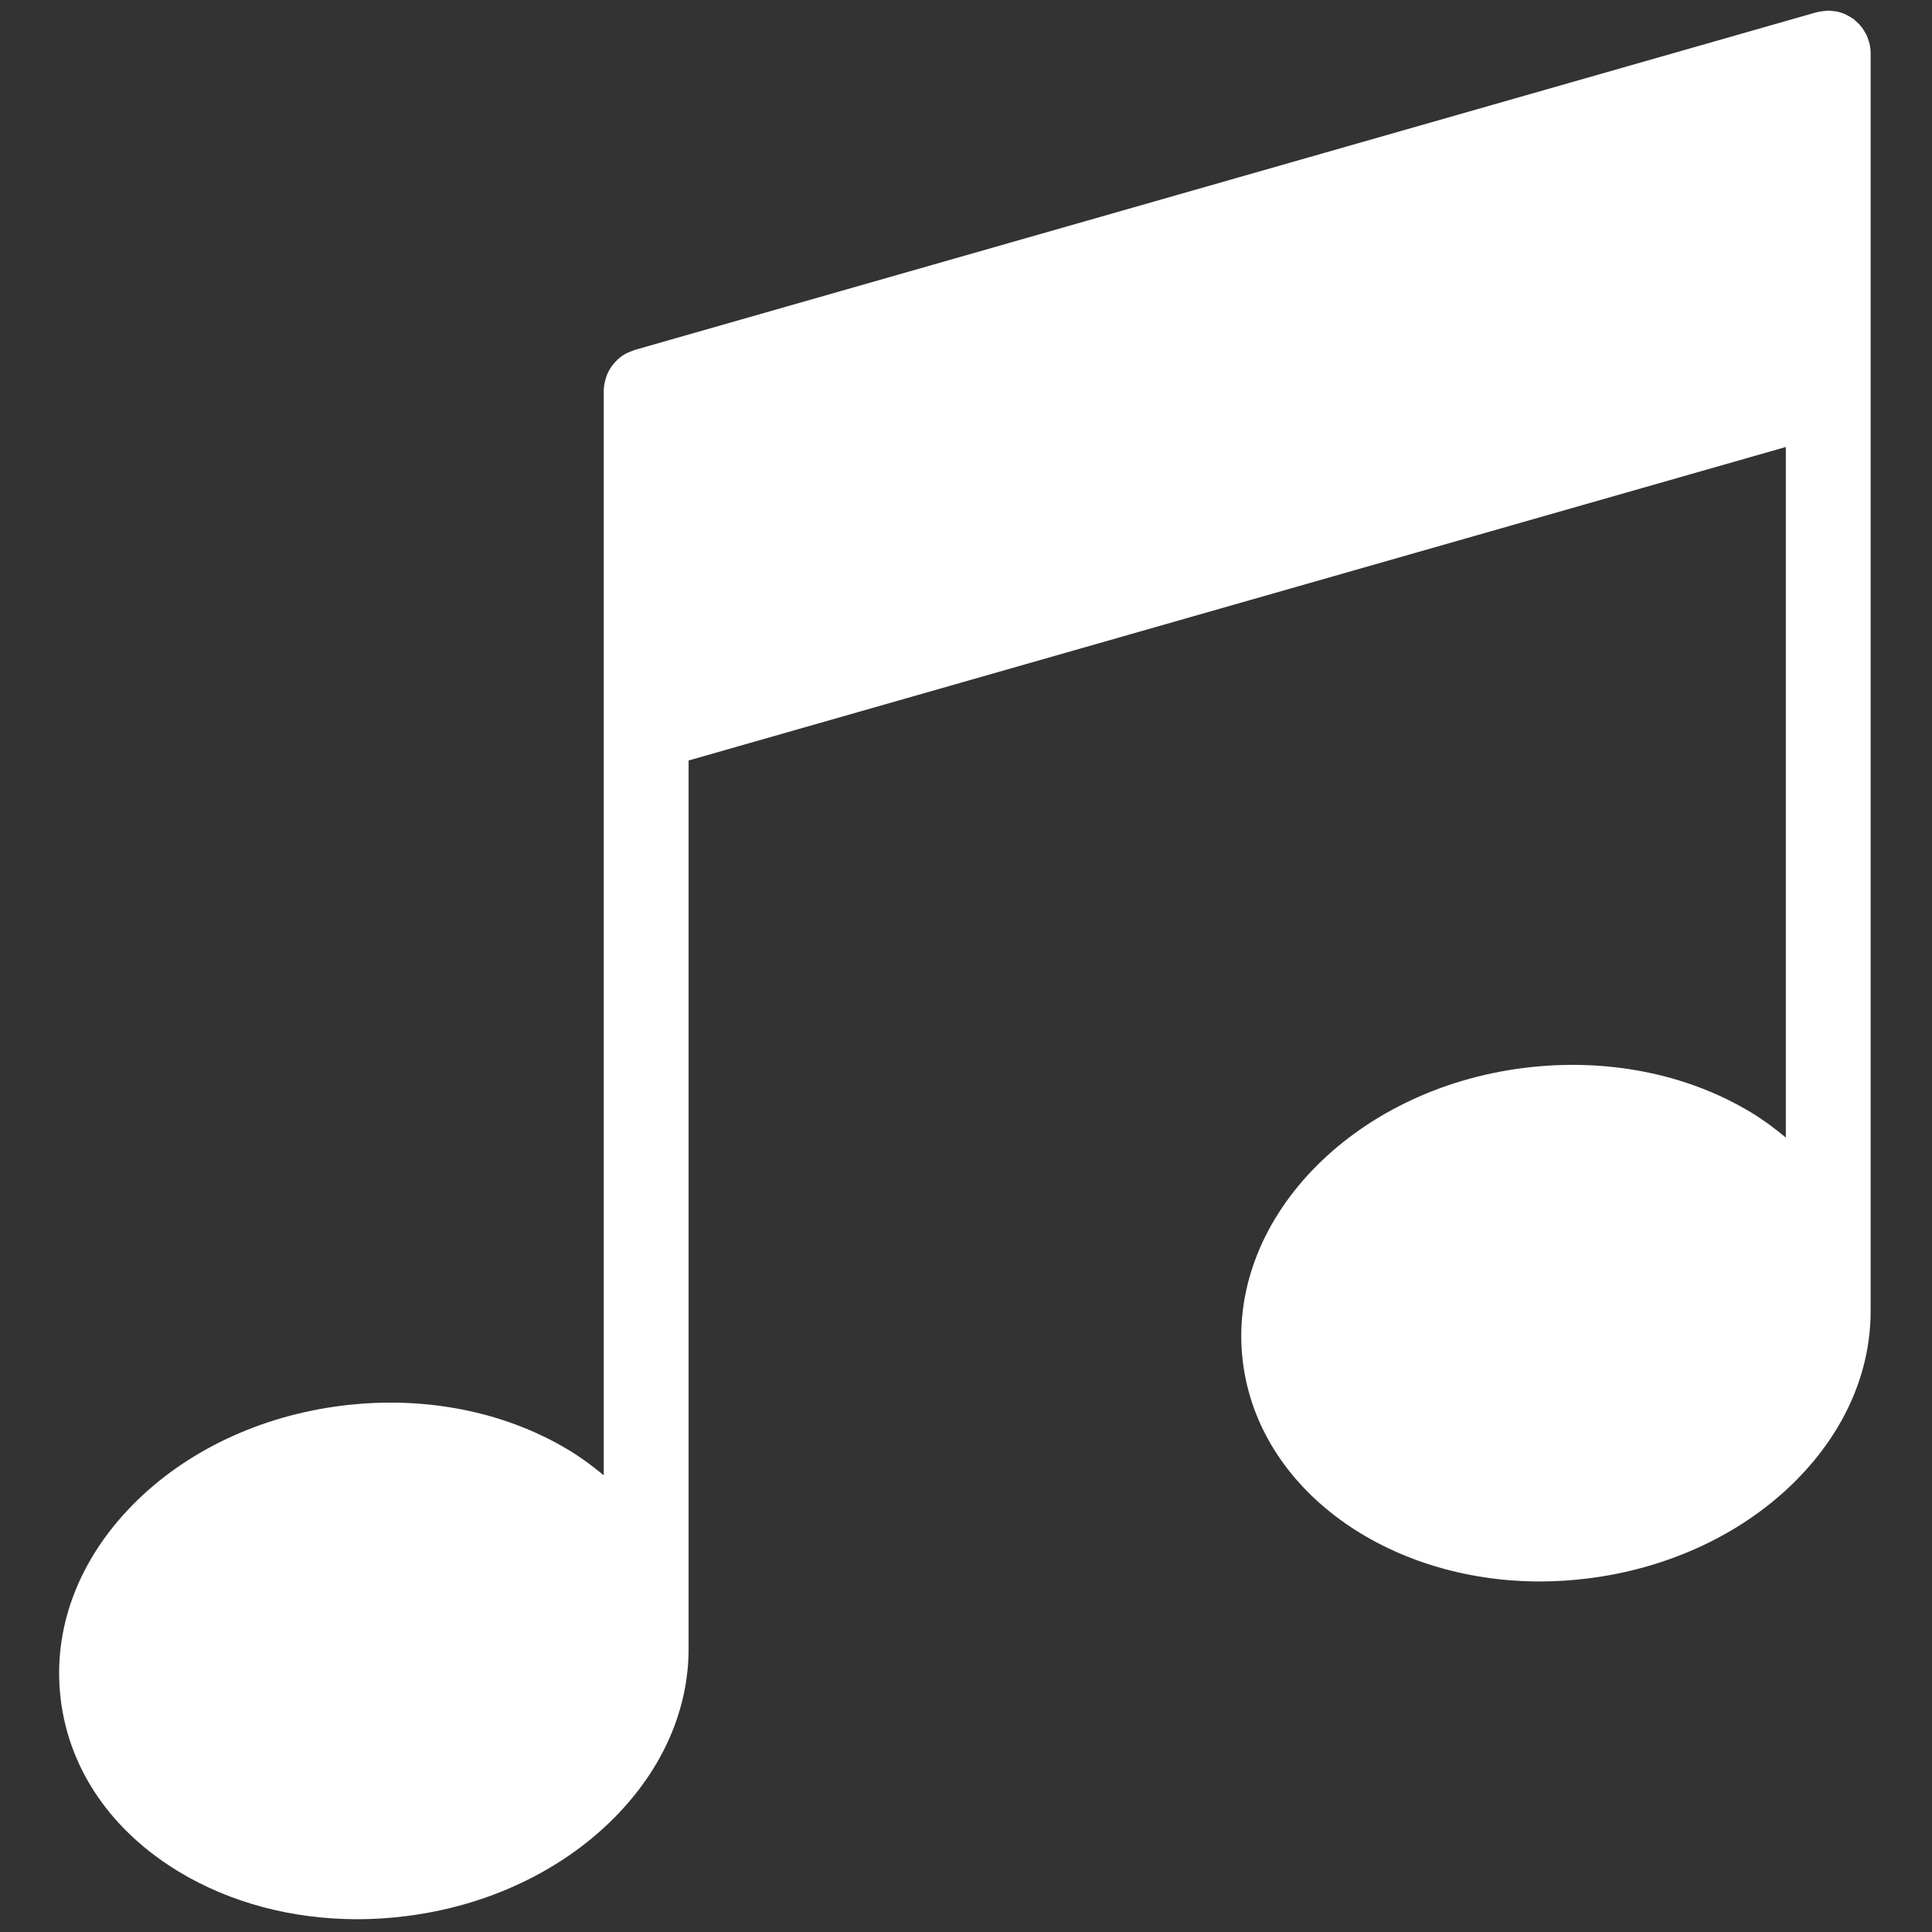 <svg xmlns="http://www.w3.org/2000/svg" xmlns:xlink="http://www.w3.org/1999/xlink" version="1.1" width="256" height="256" viewBox="0 0 256 256" xml:space="preserve">
    <rect x="0" y="0" width="256" height="256" fill="#333333" stroke="none"/>
    <defs></defs>
    <g style="stroke: none; stroke-width: 0; stroke-dasharray: none; stroke-linecap: butt; stroke-linejoin: miter; stroke-miterlimit: 10; fill: none; fill-rule: nonzero; opacity: 1;" transform="translate(1.407 1.407) scale(2.81 2.81)">
        <path d="M 87.709 61.246 v -43.32 V 2 c 0 -0.15 -0.02 -0.296 -0.051 -0.437 c -0.009 -0.04 -0.025 -0.077 -0.036 -0.116 c -0.029 -0.1 -0.062 -0.198 -0.106 -0.291 c -0.021 -0.044 -0.046 -0.086 -0.07 -0.128 c -0.047 -0.083 -0.097 -0.162 -0.154 -0.237 c -0.031 -0.041 -0.064 -0.08 -0.098 -0.119 c -0.065 -0.073 -0.135 -0.138 -0.21 -0.201 c -0.025 -0.021 -0.044 -0.047 -0.07 -0.067 c -0.012 -0.009 -0.026 -0.014 -0.039 -0.023 c -0.096 -0.069 -0.198 -0.128 -0.305 -0.179 c -0.023 -0.011 -0.044 -0.026 -0.067 -0.036 c -0.131 -0.057 -0.269 -0.099 -0.412 -0.127 c -0.039 -0.008 -0.078 -0.007 -0.117 -0.012 C 85.886 0.016 85.8 0 85.709 0 c -0.017 0 -0.032 0.005 -0.049 0.005 c -0.053 0.001 -0.104 0.01 -0.157 0.016 c -0.096 0.01 -0.191 0.023 -0.282 0.046 c -0.02 0.005 -0.041 0.004 -0.062 0.01 L 29.42 16.003 c -0.02 0.006 -0.035 0.02 -0.055 0.026 c -0.188 0.06 -0.367 0.139 -0.526 0.249 c -0.01 0.007 -0.019 0.016 -0.029 0.024 c -0.148 0.106 -0.278 0.234 -0.392 0.376 c -0.021 0.026 -0.043 0.049 -0.063 0.076 c -0.108 0.149 -0.194 0.312 -0.258 0.488 c -0.013 0.035 -0.022 0.069 -0.032 0.105 c -0.056 0.185 -0.096 0.377 -0.096 0.58 v 15.926 v 35.215 c -0.513 -0.427 -1.056 -0.833 -1.657 -1.195 c -3.033 -1.828 -6.828 -2.572 -10.683 -2.09 c -3.856 0.48 -7.352 2.132 -9.843 4.648 c -2.618 2.645 -3.832 5.923 -3.42 9.229 c 0.412 3.307 2.395 6.186 5.581 8.107 C 10.377 89.232 13.296 90 16.344 90 c 0.756 -0.001 1.52 -0.048 2.287 -0.144 c 3.856 -0.48 7.352 -2.132 9.843 -4.648 c 2.303 -2.327 3.517 -5.144 3.496 -8.04 V 35.36 l 51.74 -14.783 v 32.564 c -0.513 -0.427 -1.056 -0.833 -1.656 -1.195 c -3.033 -1.828 -6.83 -2.571 -10.683 -2.09 c -8.141 1.015 -14.091 7.24 -13.263 13.878 c 0.75 6.018 6.815 10.339 14.007 10.339 c 0.742 0 1.497 -0.047 2.258 -0.142 c 3.856 -0.48 7.352 -2.132 9.844 -4.648 C 86.516 66.957 87.731 64.141 87.709 61.246 z" style="stroke: none; stroke-width: 1; stroke-dasharray: none; stroke-linecap: butt; stroke-linejoin: miter; stroke-miterlimit: 10; fill: rgb(255,255,255); fill-rule: nonzero; opacity: 1;" transform=" matrix(1 0 0 1 0 0) " stroke-linecap="round" />
    </g>
</svg>
